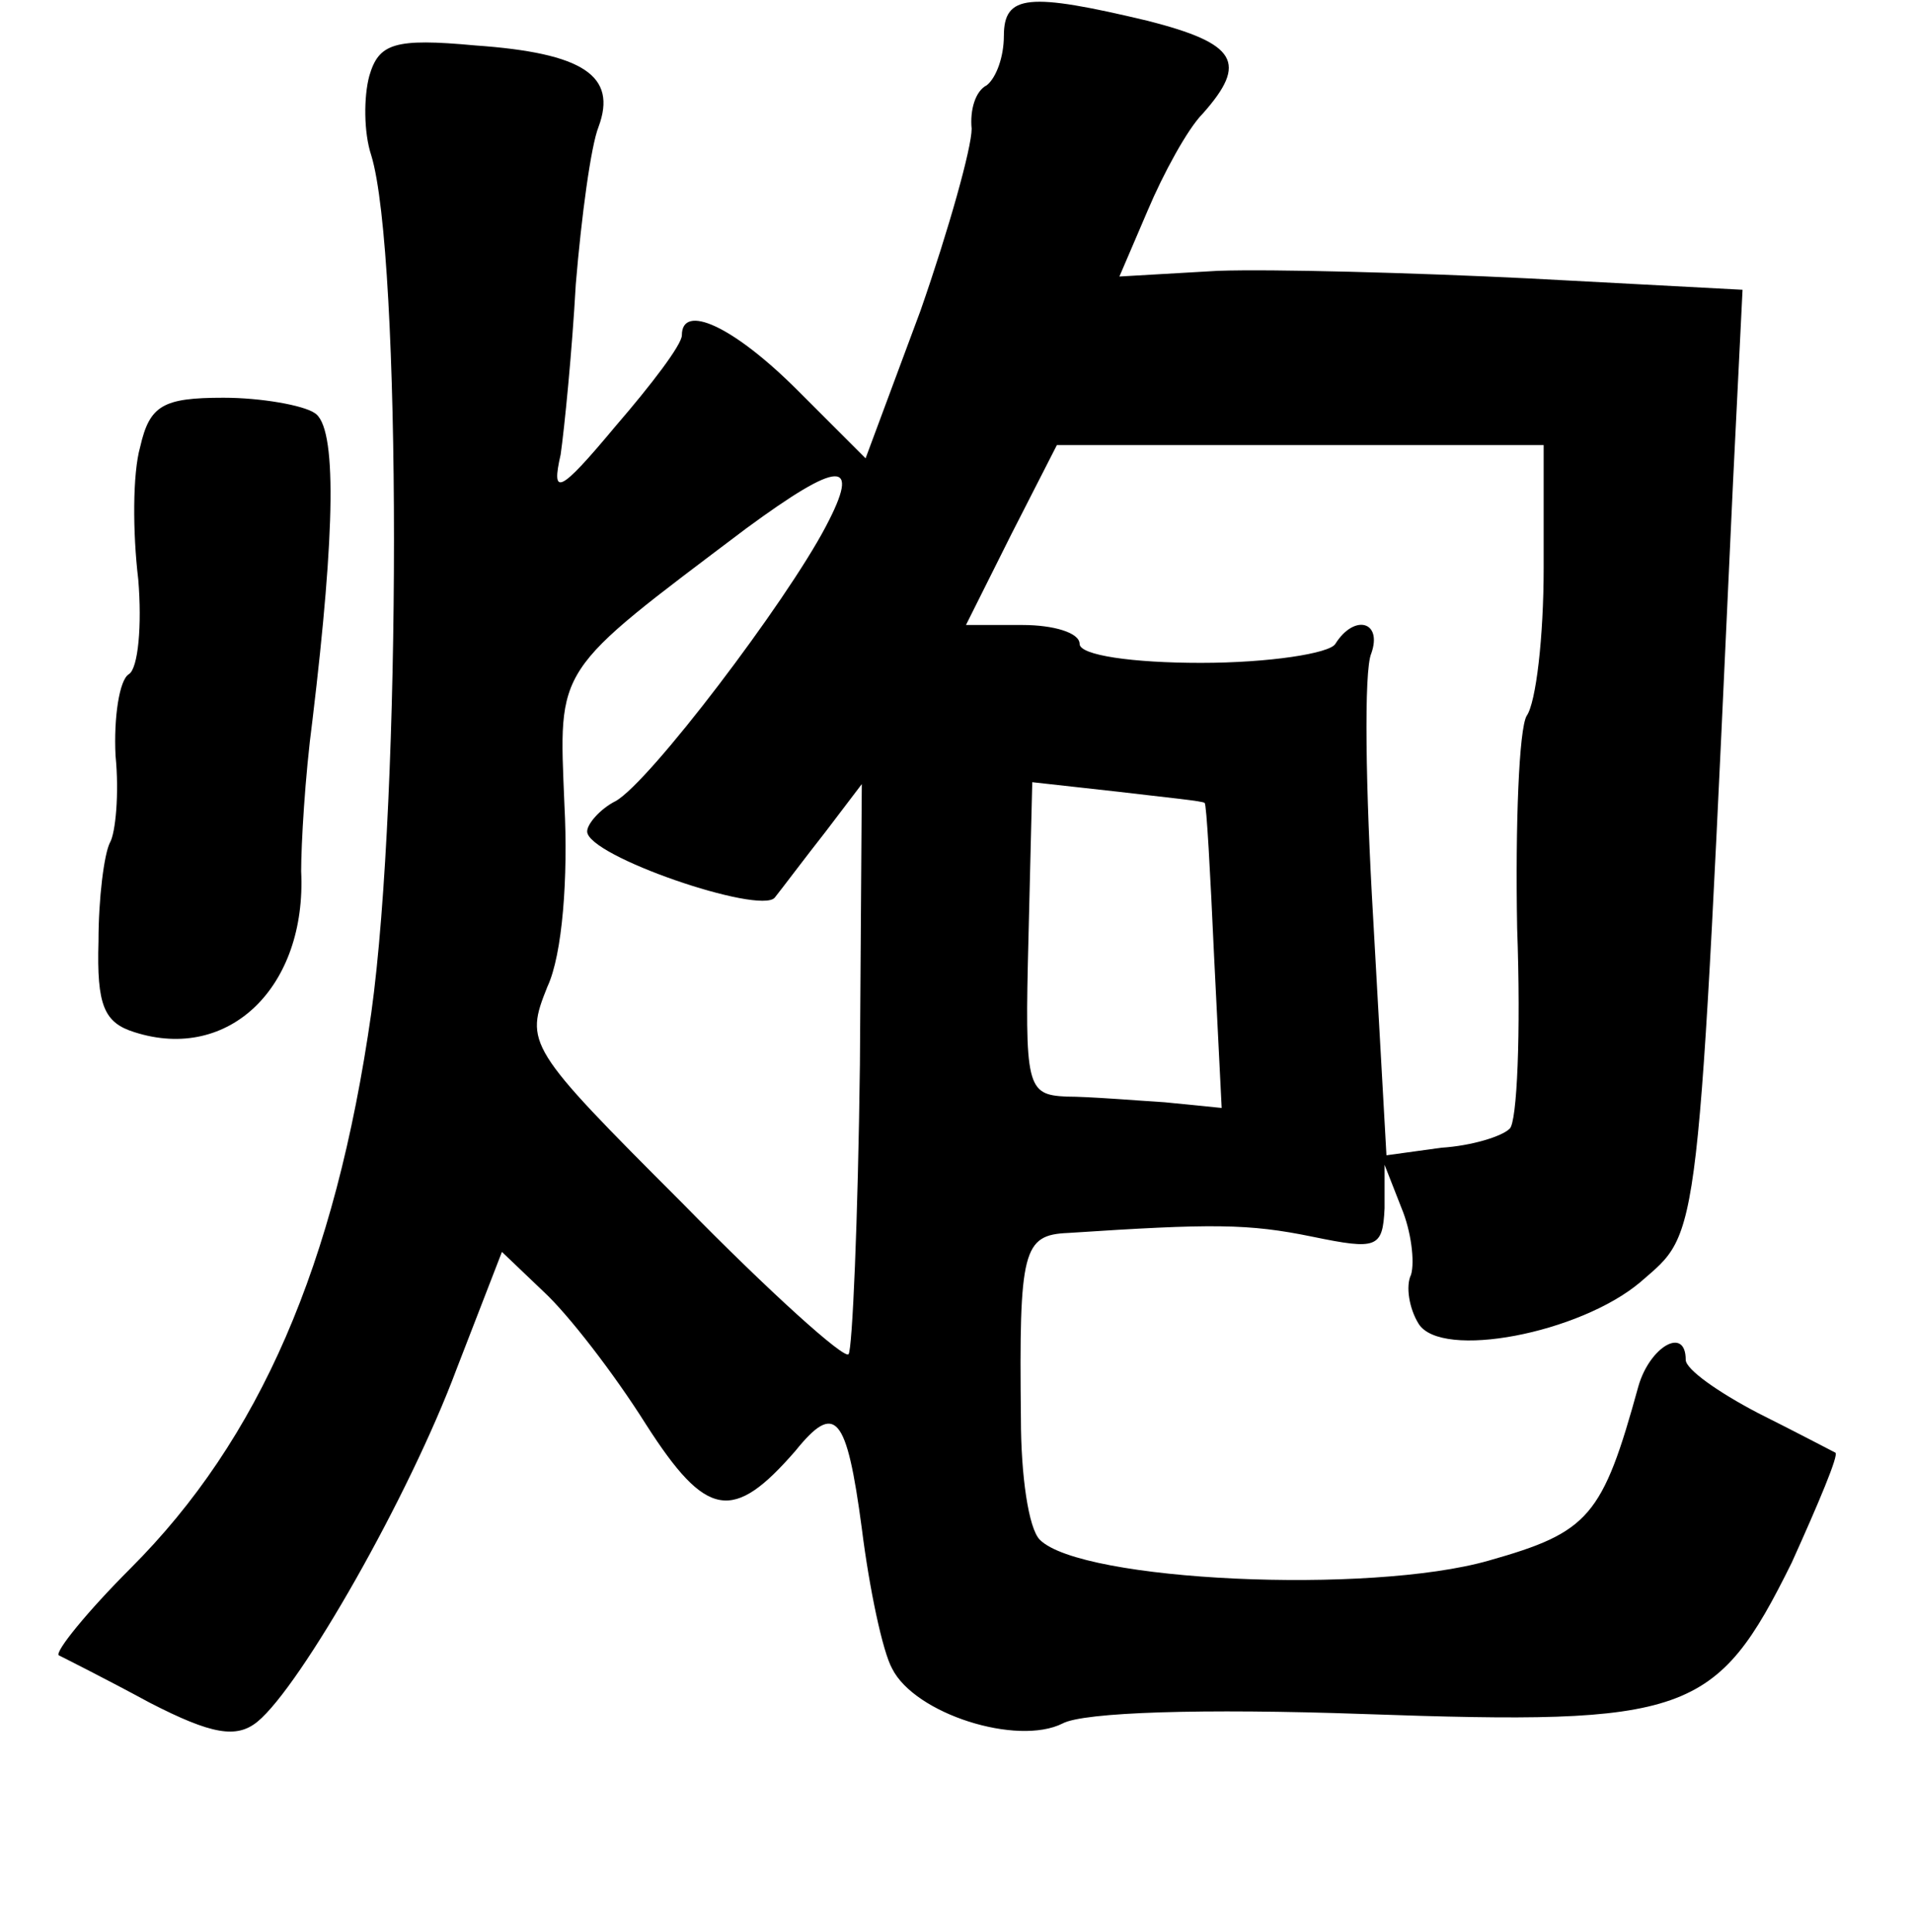 <?xml version="1.0" standalone="no"?>
<!DOCTYPE svg PUBLIC "-//W3C//DTD SVG 20010904//EN"
 "http://www.w3.org/TR/2001/REC-SVG-20010904/DTD/svg10.dtd">
<svg version="1.0" xmlns="http://www.w3.org/2000/svg"
 width="101pt" height="102pt" viewBox="0 0 101 102"
 preserveAspectRatio="xMidYMid meet">
<g transform="translate(0,102) scale(0.1,-0.1)"
fill="#000000" stroke="none">
<path d="M530 1001 c0 -11 -4 -22 -9 -26 -6 -3 -9 -13 -8 -23 0 -10 -12 -53
-27 -96 l-29 -78 -36 36 c-34 34 -61 46 -61 29 0 -5 -16 -26 -35 -48 -30 -36
-34 -37 -29 -15 2 14 6 54 8 90 3 36 8 73 12 83 10 27 -8 39 -65 43 -43 4 -51
1 -56 -16 -3 -11 -3 -30 1 -42 16 -52 16 -338 0 -453 -19 -133 -59 -225 -127
-293 -23 -23 -40 -44 -38 -46 2 -1 24 -12 48 -25 33 -17 46 -19 57 -10 23 19
80 119 105 186 l24 62 22 -21 c13 -12 37 -43 54 -70 32 -50 46 -52 79 -14 21
26 27 19 35 -41 4 -32 11 -65 16 -74 12 -24 66 -41 90 -29 11 6 74 8 159 5
171 -6 186 -1 226 80 14 31 25 57 23 58 -2 1 -21 11 -41 21 -21 11 -38 23 -38
28 0 18 -19 7 -25 -14 -19 -69 -26 -77 -79 -92 -63 -18 -215 -11 -237 11 -6 6
-10 34 -10 64 -1 89 1 97 25 98 76 5 95 5 129 -2 34 -7 37 -6 38 15 l0 23 9
-23 c5 -12 7 -28 5 -35 -3 -6 -1 -18 4 -26 12 -19 85 -5 117 22 32 28 30 13
49 423 l5 101 -113 6 c-61 3 -135 5 -164 4 l-52 -3 15 35 c8 19 21 43 29 51
24 27 18 37 -29 49 -63 15 -76 14 -76 -8z m285 -281 c0 -36 -4 -71 -9 -78 -4
-7 -6 -57 -5 -112 2 -55 0 -103 -4 -106 -4 -4 -20 -9 -36 -10 l-29 -4 -7 125
c-4 68 -5 131 -1 140 6 17 -9 21 -19 5 -3 -5 -35 -10 -71 -10 -36 0 -64 4 -64
10 0 6 -14 10 -30 10 l-30 0 24 48 24 47 128 0 129 0 0 -65z m-379 22 c-21
-40 -93 -135 -111 -145 -8 -4 -15 -12 -15 -16 0 -13 91 -44 99 -35 4 5 16 21
27 35 l19 25 -1 -148 c-1 -82 -4 -151 -6 -153 -2 -3 -42 33 -88 80 -82 82 -83
84 -71 114 8 17 11 58 9 96 -3 74 -6 69 96 146 49 36 61 37 42 1z m200 -146
c1 0 3 -37 5 -81 l4 -80 -30 3 c-16 1 -40 3 -52 3 -21 1 -22 5 -20 84 l2 82
45 -5 c25 -3 46 -5 46 -6z"/>
<path d="M74 784 c-4 -14 -4 -45 -1 -70 2 -24 0 -47 -5 -50 -5 -3 -8 -23 -7
-43 2 -20 0 -41 -3 -46 -3 -6 -6 -29 -6 -52 -1 -34 3 -43 19 -48 50 -16 91 24
88 85 0 14 2 50 6 80 12 100 13 155 1 162 -6 4 -28 8 -48 8 -32 0 -39 -4 -44
-26z"/>
</g>
</svg>
